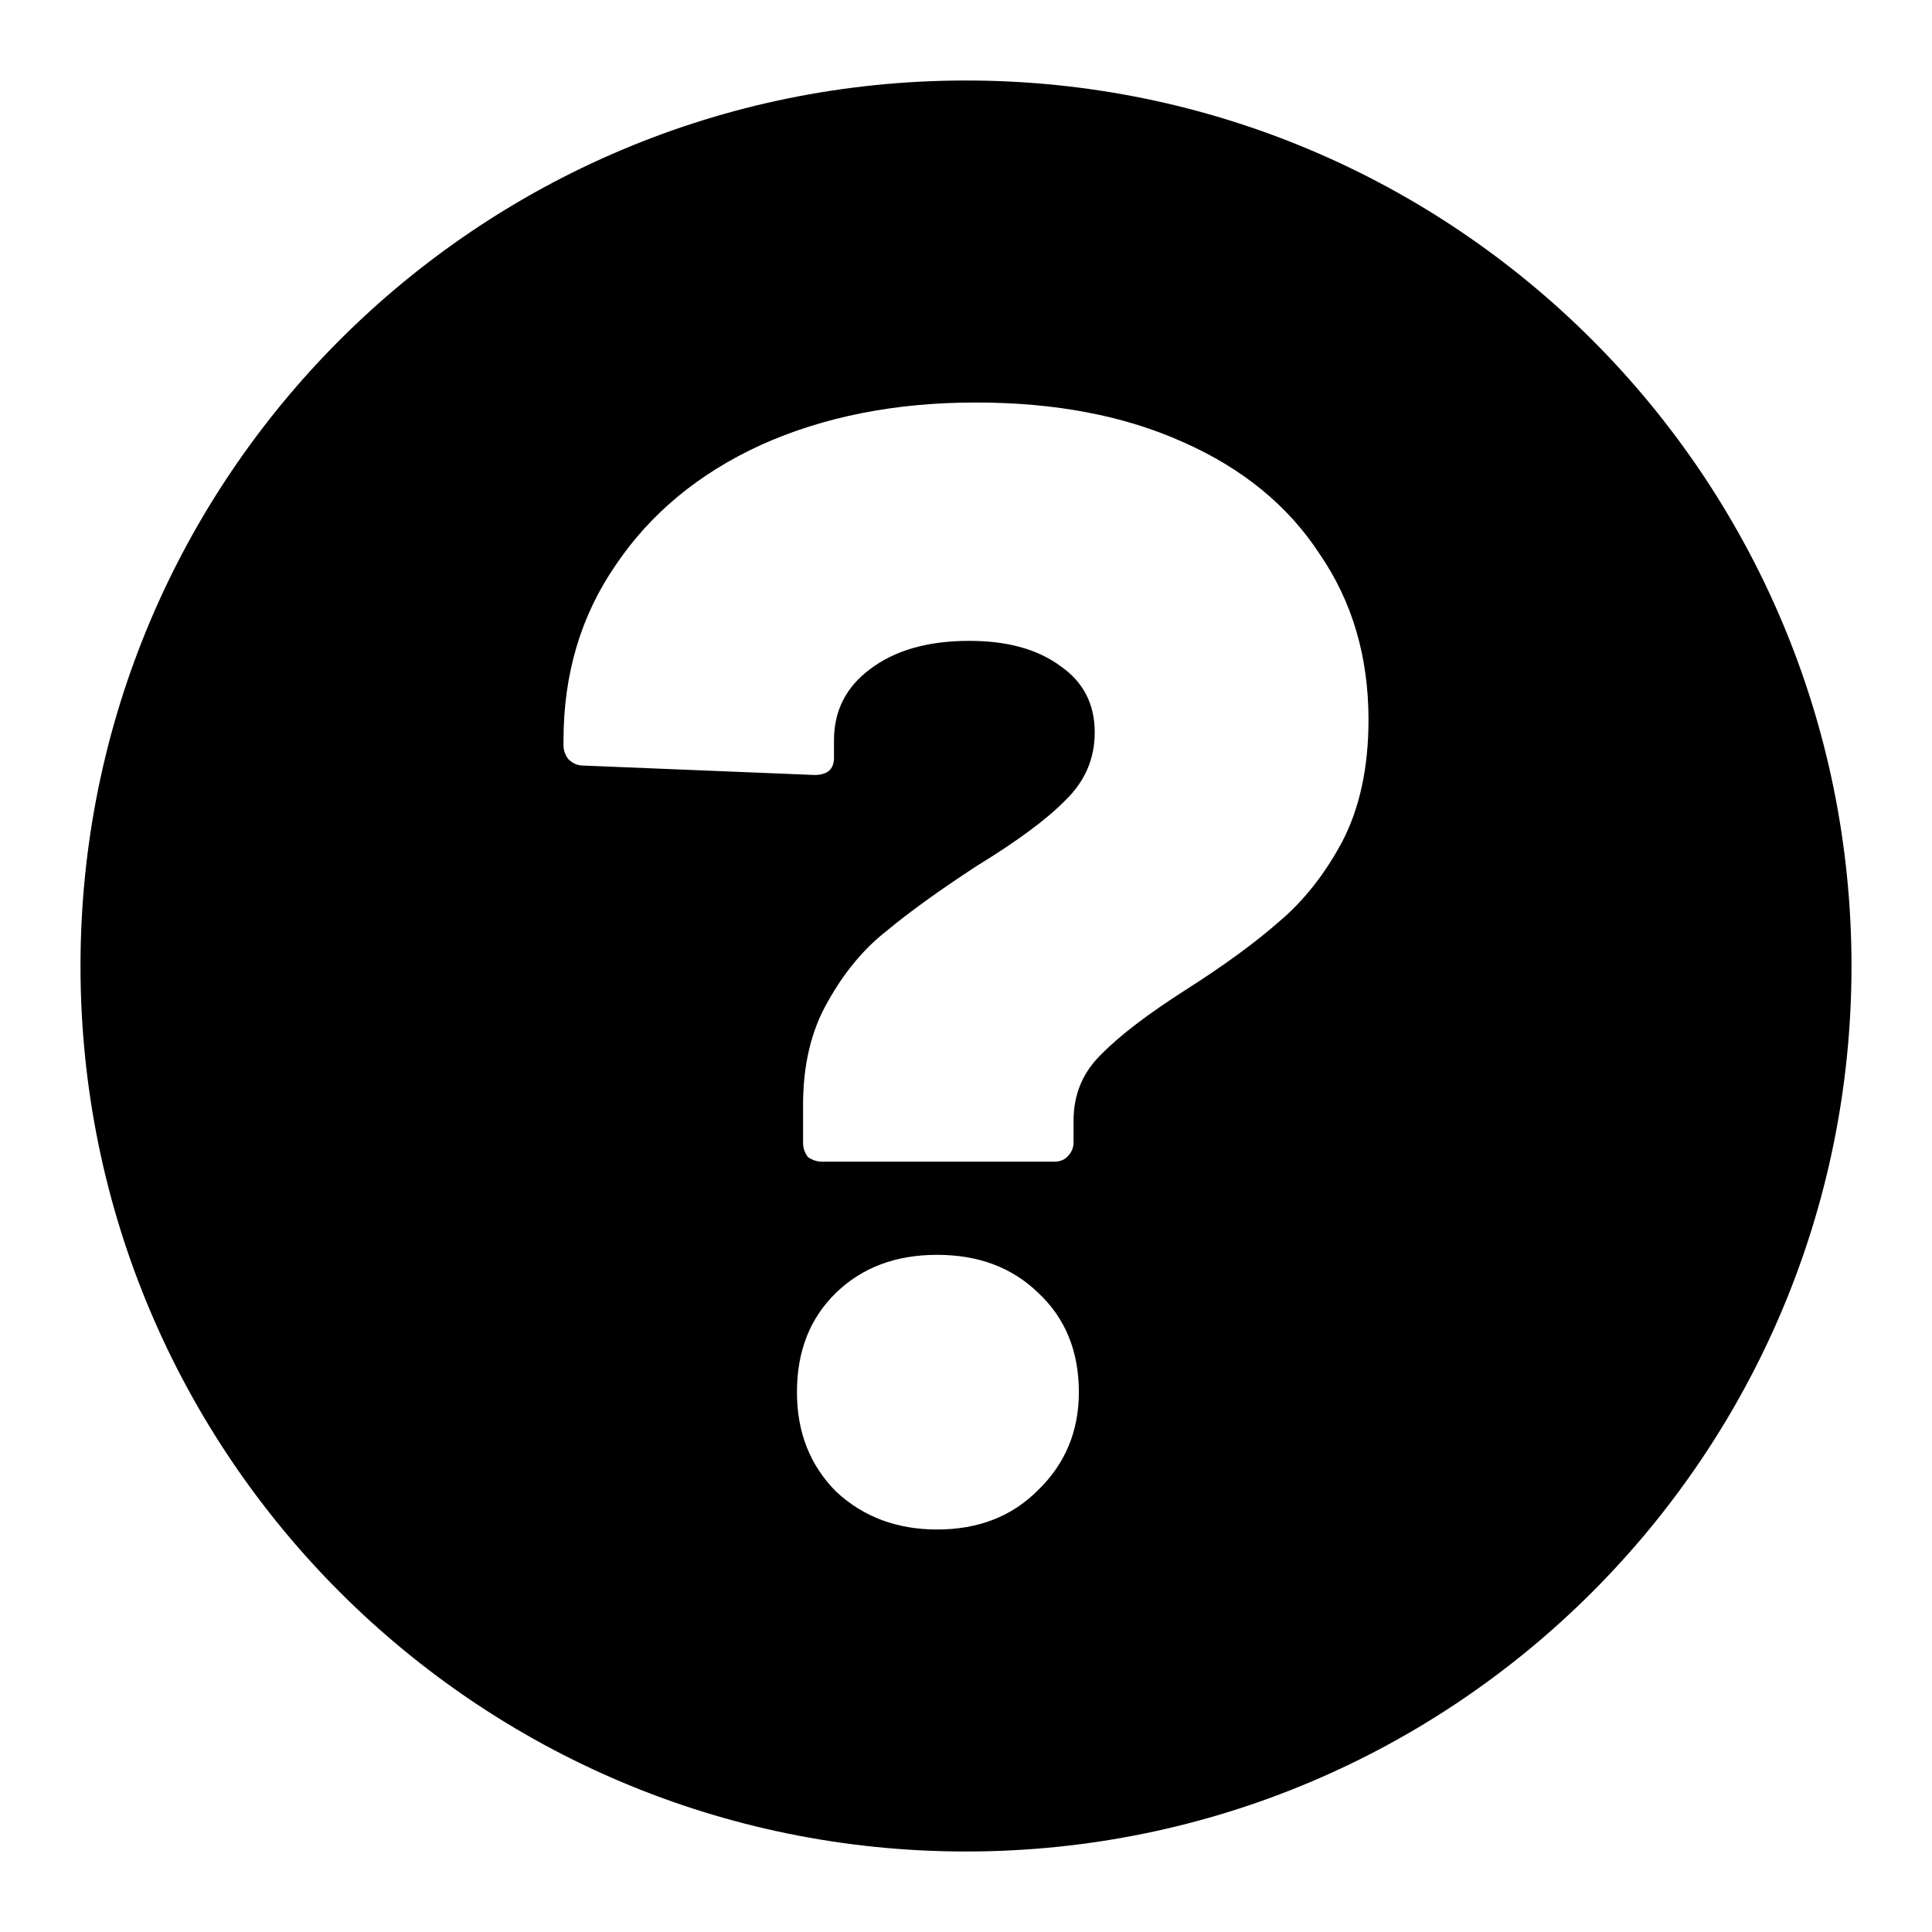 <svg width="24" height="24" viewBox="0 0 24 24" fill="none" xmlns="http://www.w3.org/2000/svg">
<g clip-path="url(#clip0_729_5407)">
<path fill-rule="evenodd" clip-rule="evenodd" d="M1 12C1 5.925 5.925 1 12 1C18.075 1 23 5.925 23 12C23 18.075 18.075 23 12 23C5.925 23 1 18.075 1 12ZM10.219 14.431C10.151 14.431 10.09 14.412 10.036 14.373C9.996 14.32 9.976 14.261 9.976 14.196V13.726C9.976 13.229 10.077 12.804 10.279 12.451C10.482 12.085 10.725 11.791 11.008 11.569C11.291 11.333 11.663 11.065 12.121 10.765C12.634 10.451 13.005 10.177 13.235 9.941C13.478 9.706 13.599 9.425 13.599 9.098C13.599 8.745 13.457 8.471 13.174 8.275C12.891 8.065 12.513 7.961 12.04 7.961C11.528 7.961 11.116 8.078 10.806 8.314C10.509 8.536 10.36 8.83 10.36 9.196V9.412C10.36 9.556 10.279 9.627 10.117 9.627L7.243 9.51C7.175 9.51 7.115 9.484 7.061 9.431C7.02 9.379 7 9.32 7 9.255V9.196C7 8.373 7.216 7.647 7.648 7.02C8.08 6.379 8.68 5.882 9.449 5.529C10.232 5.176 11.123 5 12.121 5C13.107 5 13.964 5.163 14.692 5.49C15.434 5.817 16.001 6.281 16.393 6.882C16.798 7.471 17 8.157 17 8.941C17 9.529 16.892 10.033 16.676 10.451C16.46 10.856 16.197 11.19 15.887 11.451C15.59 11.712 15.205 11.993 14.733 12.294C14.261 12.595 13.91 12.863 13.68 13.098C13.451 13.32 13.336 13.595 13.336 13.922V14.196C13.336 14.261 13.309 14.32 13.255 14.373C13.215 14.412 13.161 14.431 13.093 14.431H10.219ZM10.386 18.529C10.723 18.843 11.142 19 11.641 19C12.154 19 12.572 18.837 12.896 18.51C13.233 18.183 13.402 17.778 13.402 17.294C13.402 16.784 13.233 16.373 12.896 16.059C12.572 15.745 12.154 15.588 11.641 15.588C11.128 15.588 10.71 15.745 10.386 16.059C10.062 16.373 9.9 16.784 9.9 17.294C9.9 17.791 10.062 18.203 10.386 18.529Z" fill="currentColor"/>
</g>
<defs>
<clipPath id="clip0_729_5407">
<rect width="24" height="24" fill="none"/>
</clipPath>
</defs>
</svg>
